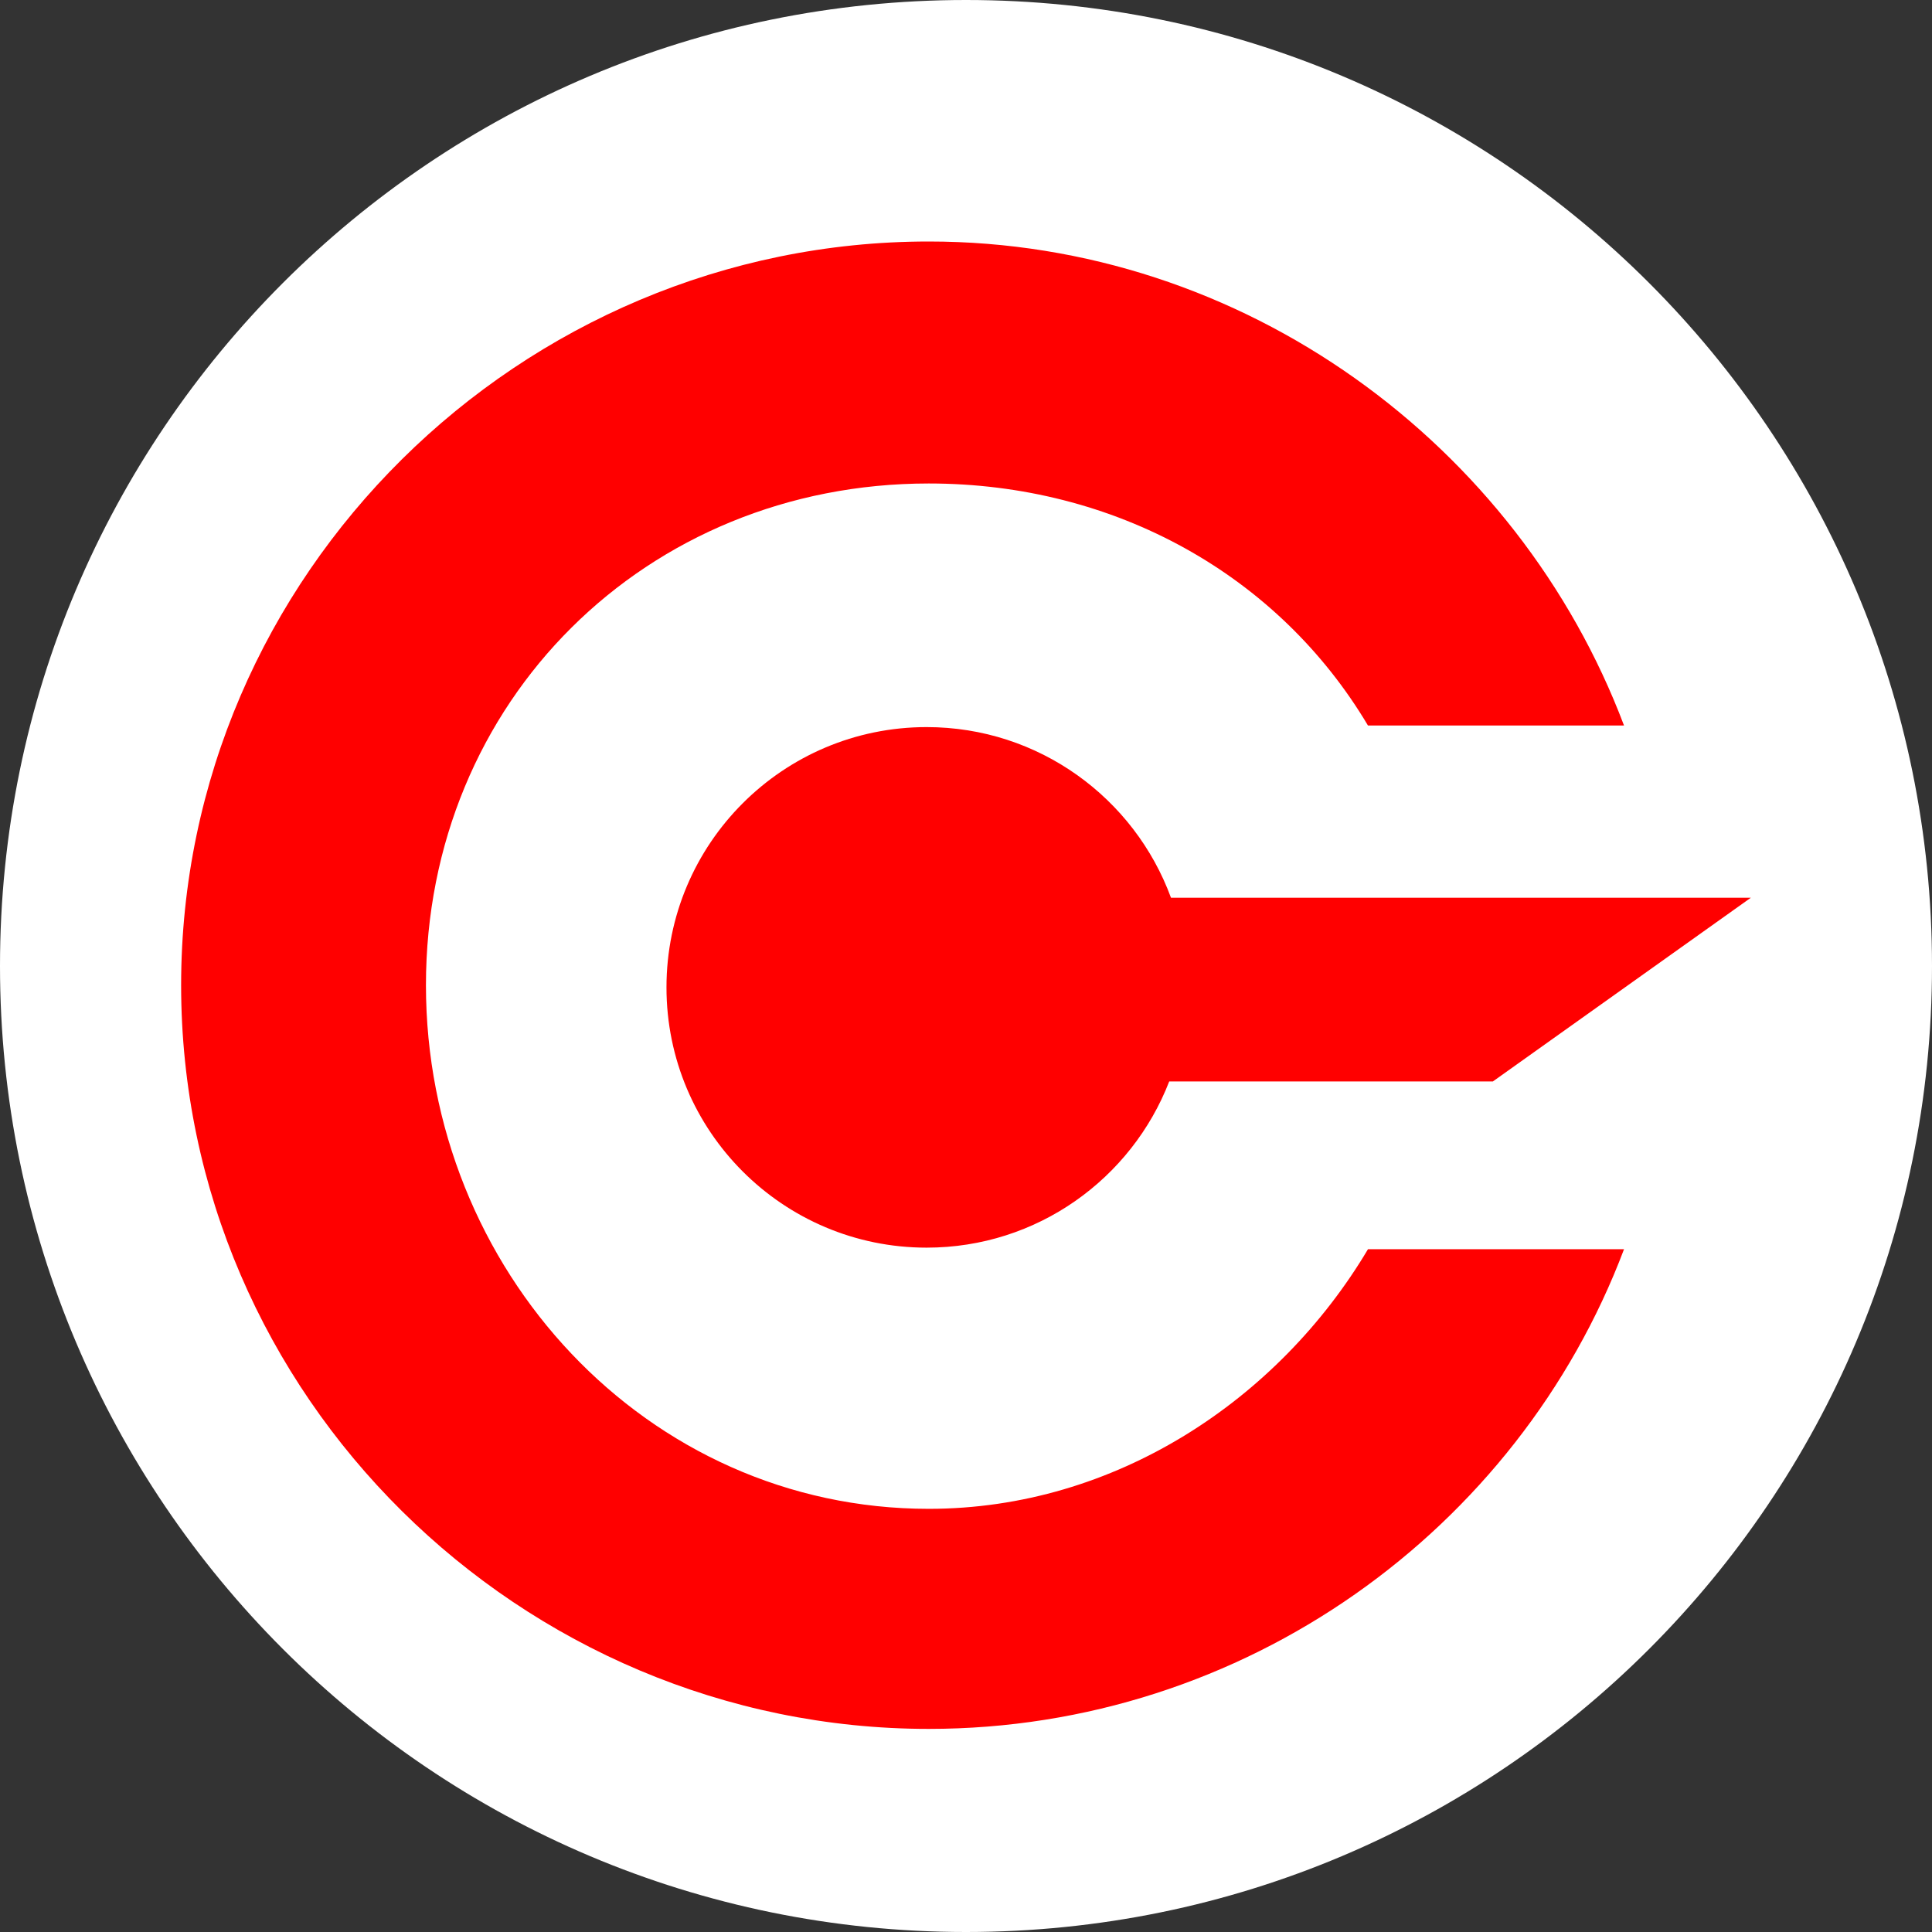 <svg width="32" height="32" viewBox="0 0 32 32" fill="none" xmlns="http://www.w3.org/2000/svg">
<rect x="0" y="0" width="32" height="32" fill="#333333" stroke="none"/>
<path d="M32 16C32 7.163 24.837 0 16 0C7.163 0 0 7.163 0 16C0 24.837 7.163 32 16 32C24.837 32 32 24.837 32 16Z" fill="white"/>
<path fill-rule="evenodd" clip-rule="evenodd" d="M22.658 12.017C21.178 9.529 18.474 8.008 15.383 8.008C10.704 8.008 7.055 11.608 7.055 16.318C7.055 21.028 10.704 24.991 15.383 24.991C18.474 24.991 21.178 23.18 22.658 20.691H26.899C25.146 25.335 20.612 28.636 15.383 28.636C8.624 28.636 3 23.121 3 16.318C3 9.515 8.624 4 15.383 4C20.612 4 25.146 7.373 26.899 12.017H22.658V12.017ZM29 14.869L24.727 17.912H19.366C18.742 19.523 17.179 20.665 15.348 20.665C12.968 20.665 11.039 18.735 11.039 16.354C11.039 13.973 12.968 12.043 15.348 12.043C17.206 12.043 18.79 13.22 19.395 14.869H29Z" fill="#FF0000"/>
</svg>
